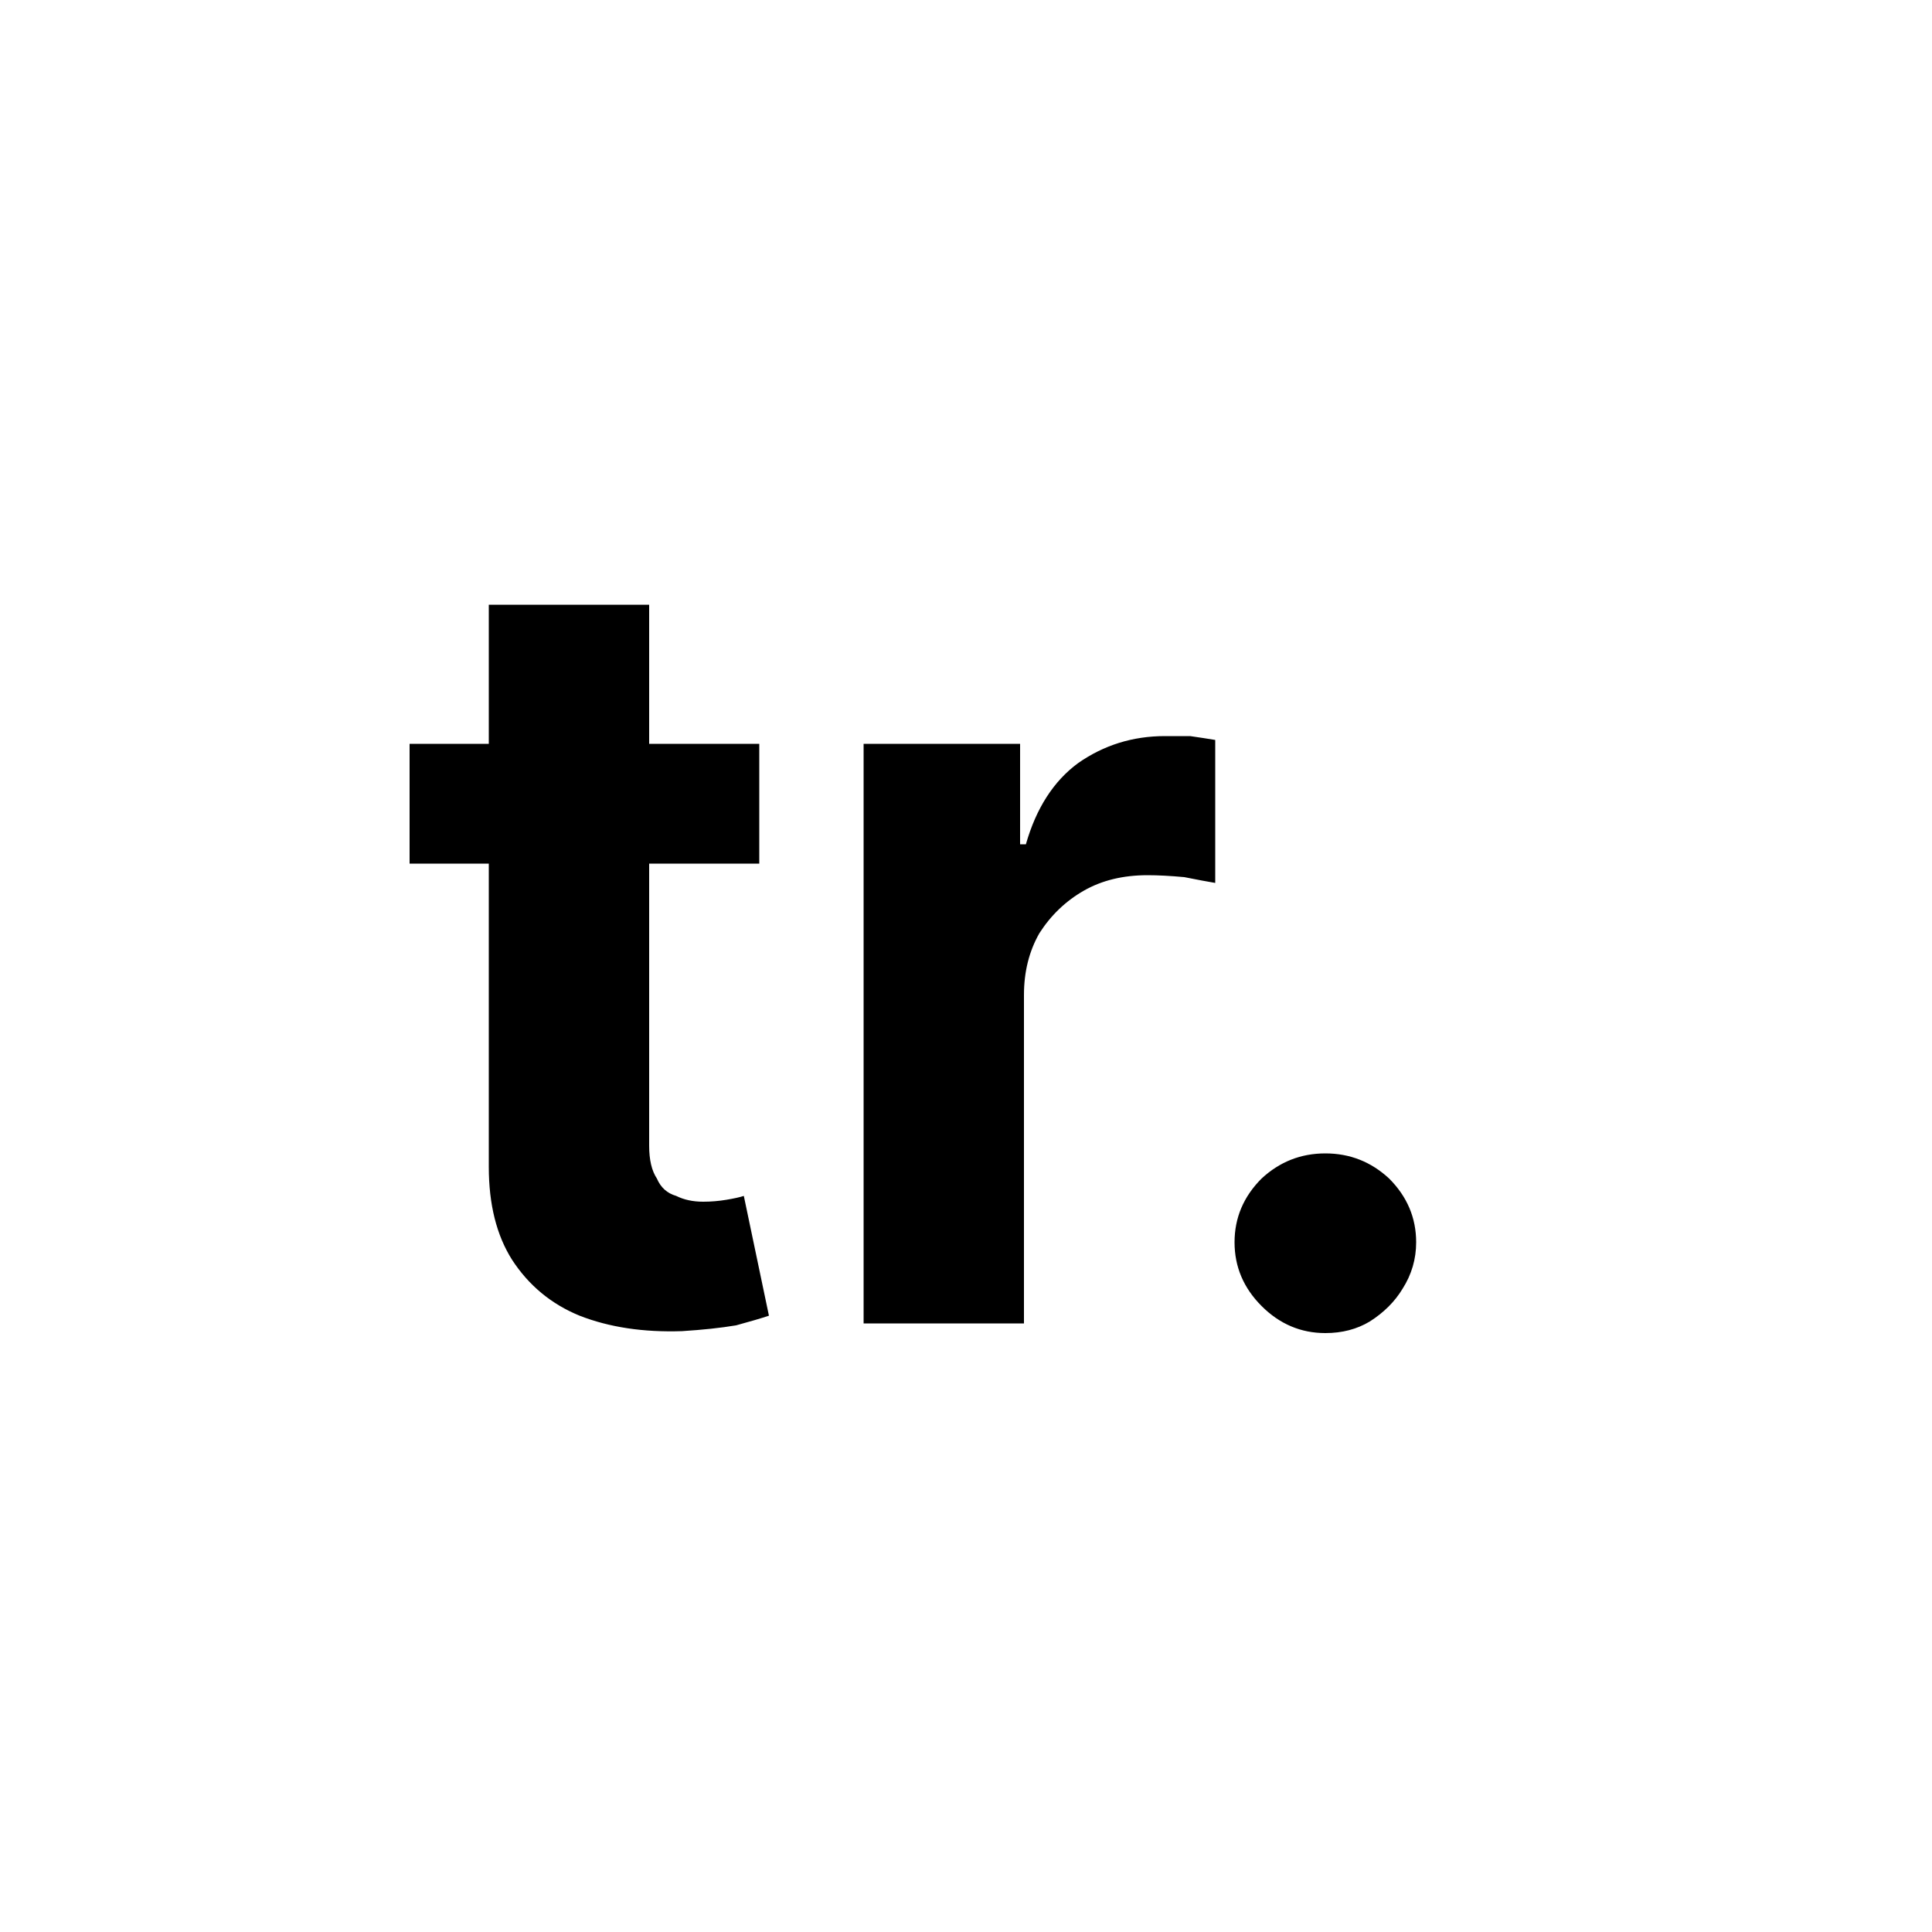 <svg width="100" height="100" viewBox="0 0 100 100" xmlns="http://www.w3.org/2000/svg"><mask id="satori_om-id"><rect x="0" y="0" width="100" height="100" fill="#fff"/></mask><rect x="0" y="0" width="100" height="100" fill="#fff"/><mask id="satori_om-id-0"><rect x="20" y="17" width="61" height="66" fill="#fff"/></mask><path fill="black" d="M21.2 38.5L39.3 38.5L39.3 44.7L21.2 44.7L21.2 38.5ZM25.3 60.4L25.3 31.3L33.6 31.3L33.6 59.3Q33.6 60.4 34.0 61.0Q34.3 61.7 35.0 61.9Q35.6 62.2 36.4 62.2L36.4 62.2Q37.0 62.2 37.6 62.1Q38.2 62.0 38.5 61.9L38.5 61.9L39.8 68.1Q39.2 68.3 38.1 68.6Q36.9 68.8 35.3 68.9L35.3 68.9Q32.3 69.0 30.0 68.1Q27.8 67.2 26.5 65.2Q25.3 63.3 25.3 60.4L25.3 60.4ZM53.0 68.5L44.7 68.5L44.7 38.5L52.8 38.5L52.8 43.7L53.1 43.7Q53.9 40.9 55.8 39.5Q57.8 38.1 60.3 38.1L60.3 38.1Q60.9 38.1 61.6 38.1Q62.3 38.2 62.9 38.3L62.9 38.3L62.9 45.7Q62.3 45.6 61.3 45.4Q60.2 45.3 59.4 45.3L59.4 45.3Q57.5 45.3 56.1 46.1Q54.7 46.9 53.8 48.3Q53.0 49.7 53.0 51.5L53.0 51.5L53.0 68.5ZM68.6 69.0L68.6 69.0Q66.7 69.0 65.3 67.6Q63.9 66.2 63.9 64.3L63.9 64.3Q63.9 62.4 65.3 61.0Q66.7 59.7 68.6 59.7L68.6 59.7Q70.5 59.7 71.9 61.0Q73.3 62.4 73.3 64.3L73.3 64.3Q73.3 65.6 72.6 66.7Q72.0 67.7 70.9 68.4Q69.9 69.0 68.6 69.0Z "/></svg>